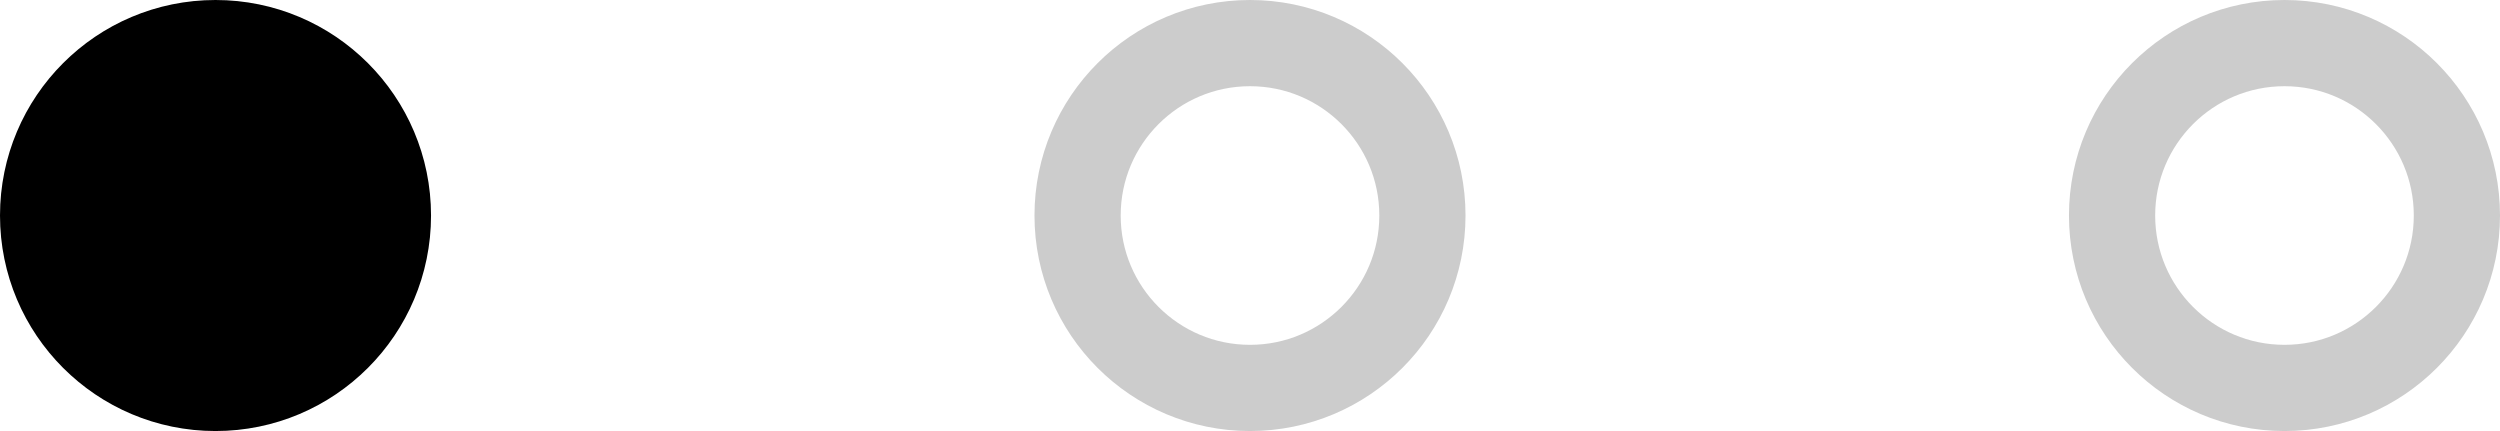 <svg width="58" height="10" viewBox="0 0 58 10" fill="none" xmlns="http://www.w3.org/2000/svg">
<path fill-rule="evenodd" clip-rule="evenodd" d="M5 9C7.209 9 9 7.209 9 5C9 2.791 7.209 1 5 1C2.791 1 1 2.791 1 5C1 7.209 2.791 9 5 9Z" fill="black" stroke="black" stroke-width="2" stroke-linecap="square"/>
<path opacity="0.2" fill-rule="evenodd" clip-rule="evenodd" d="M29 9C31.209 9 33 7.209 33 5C33 2.791 31.209 1 29 1C26.791 1 25 2.791 25 5C25 7.209 26.791 9 29 9Z" stroke="black" stroke-width="2" stroke-linecap="square"/>
<path opacity="0.2" fill-rule="evenodd" clip-rule="evenodd" d="M53 9C55.209 9 57 7.209 57 5C57 2.791 55.209 1 53 1C50.791 1 49 2.791 49 5C49 7.209 50.791 9 53 9Z" stroke="black" stroke-width="2" stroke-linecap="square"/>
</svg>
